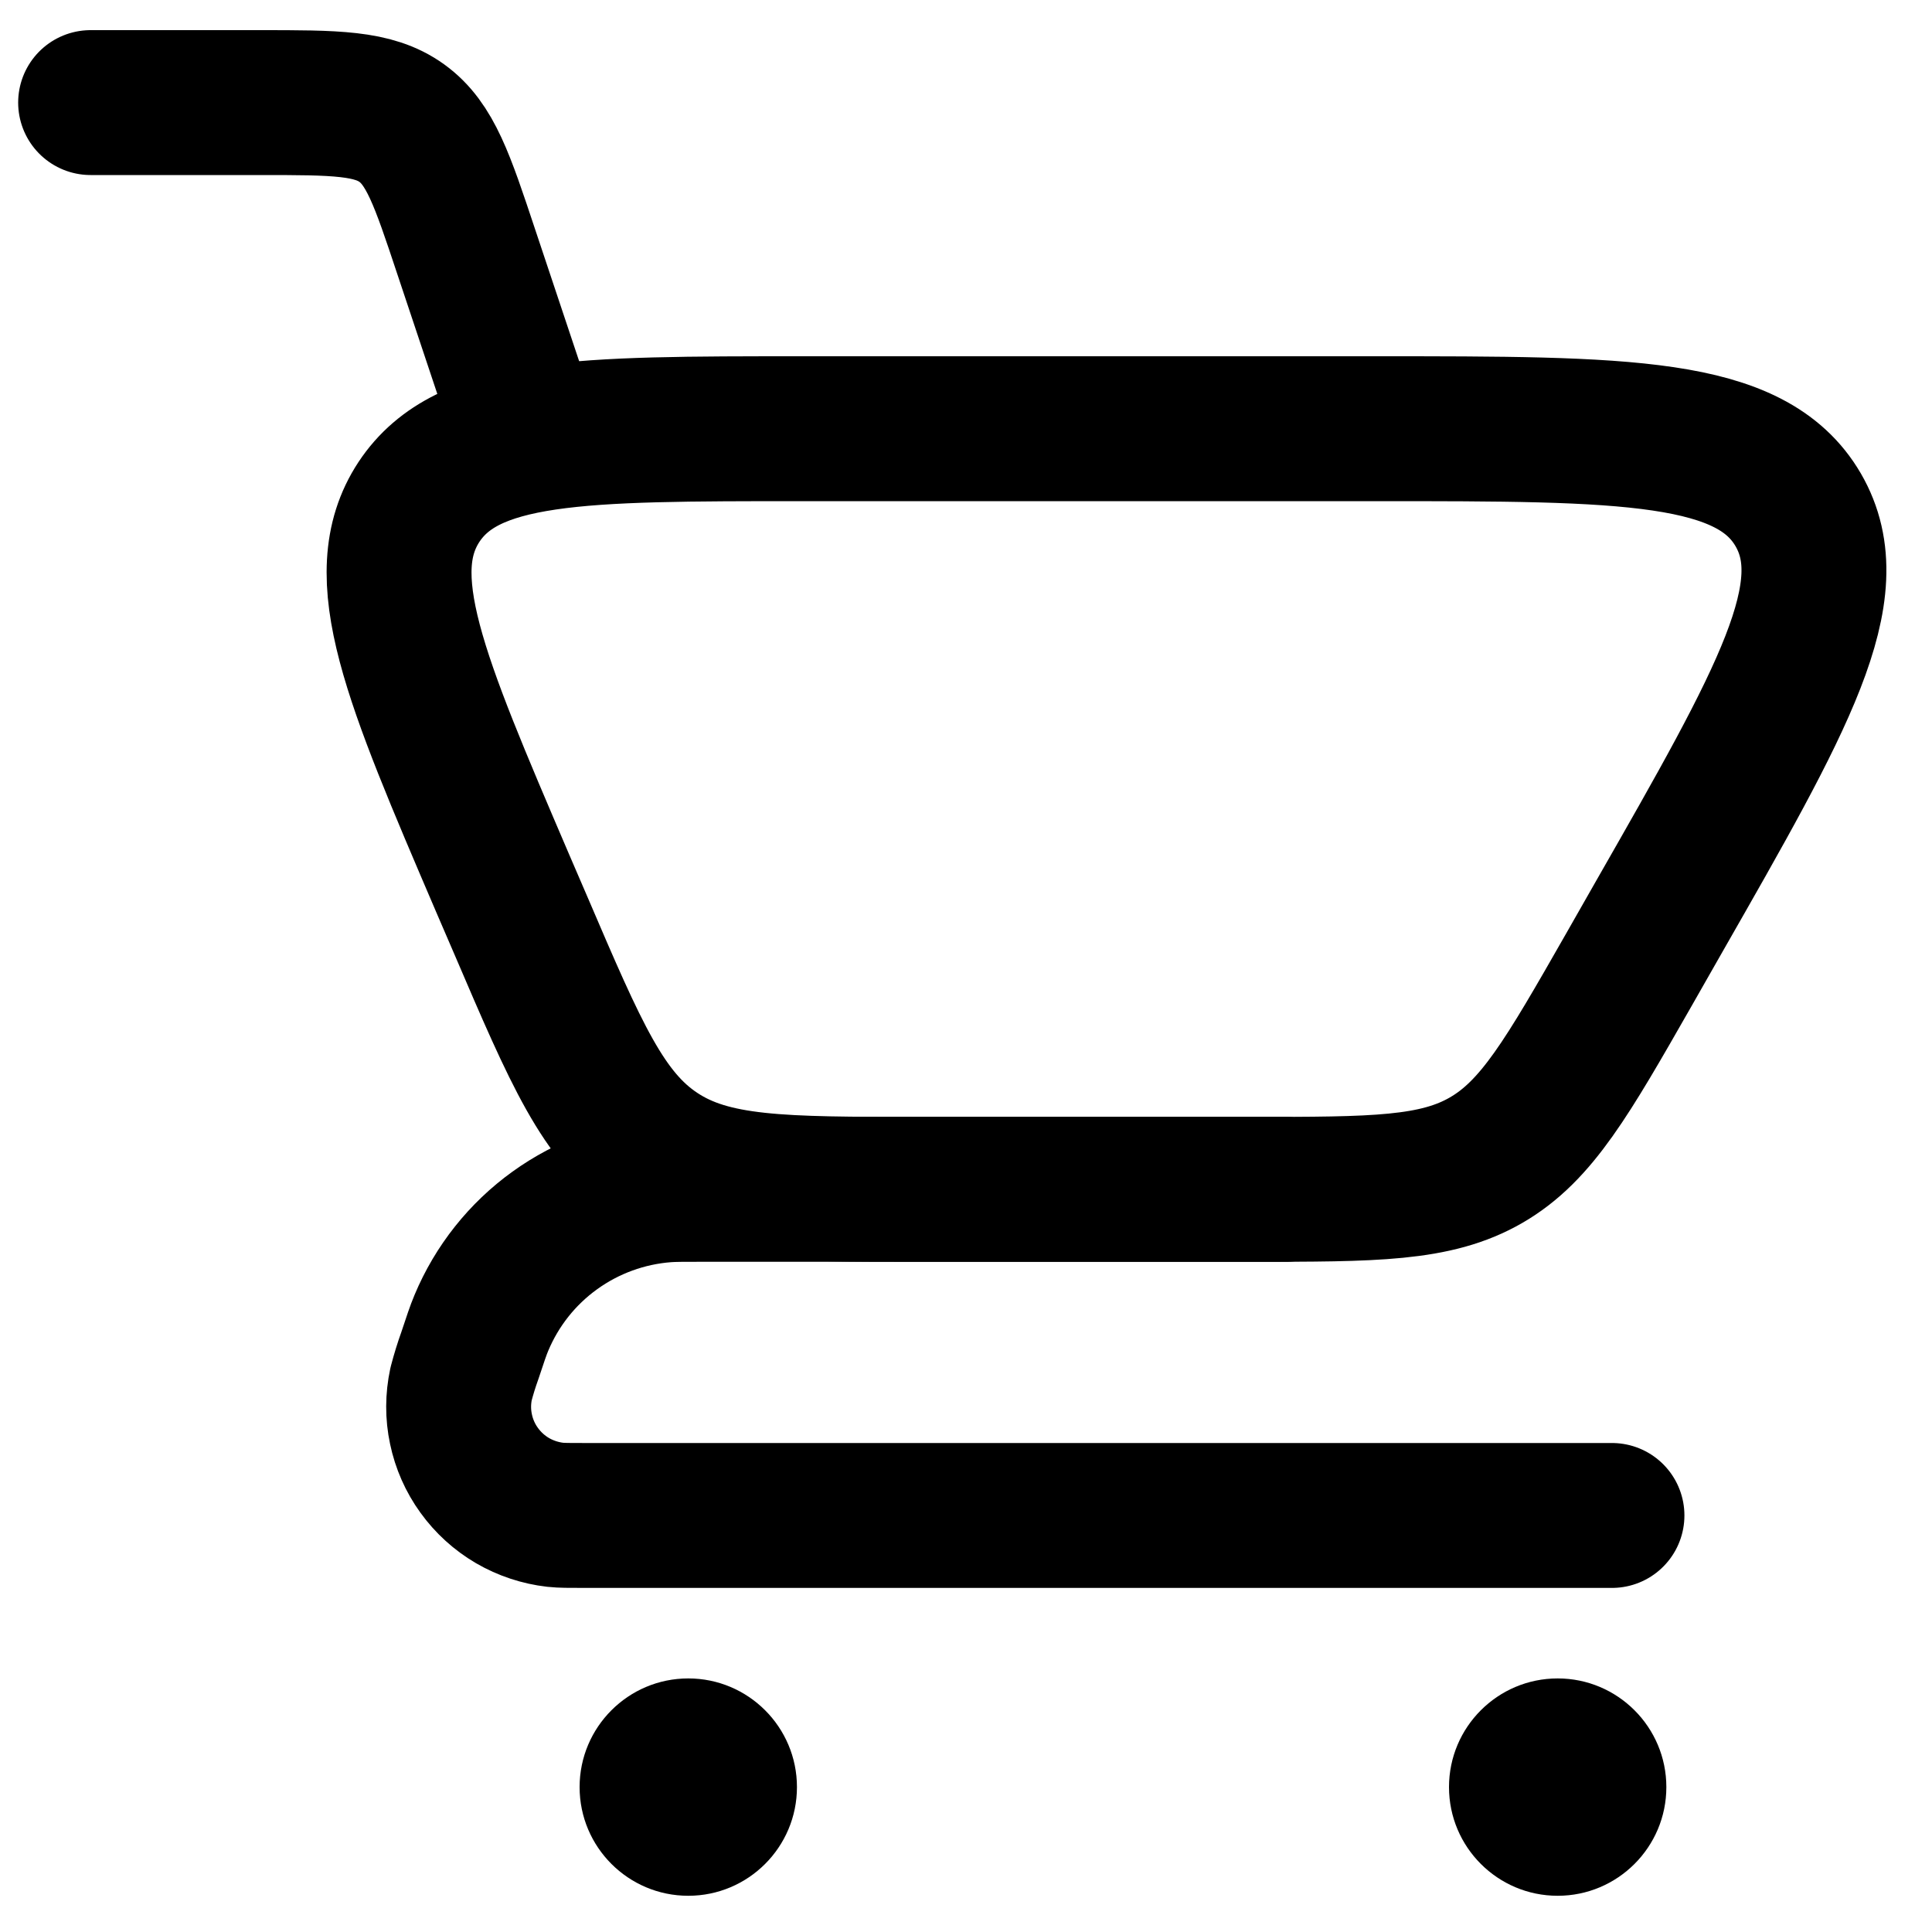 <svg width="20" height="20" viewBox="0 0 20 20" fill="none" xmlns="http://www.w3.org/2000/svg">
<path d="M0.938 1.062H2.69C3.473 1.062 3.865 1.062 4.16 1.275C4.454 1.488 4.578 1.859 4.825 2.602L5.438 4.438" stroke="black" stroke-width="1.5" stroke-linecap="round"/>
<path d="M16.687 15.688H6.056C5.893 15.688 5.811 15.688 5.748 15.681C5.592 15.663 5.441 15.613 5.305 15.534C5.17 15.455 5.052 15.348 4.96 15.22C4.868 15.093 4.804 14.948 4.772 14.794C4.739 14.64 4.74 14.481 4.773 14.327C4.799 14.228 4.829 14.13 4.864 14.033C4.922 13.859 4.95 13.773 4.983 13.695C5.143 13.312 5.406 12.98 5.744 12.737C6.081 12.494 6.479 12.349 6.893 12.318C6.976 12.312 7.068 12.312 7.25 12.312H13.312" stroke="black" stroke-width="1.5" stroke-linecap="round" stroke-linejoin="round"/>
<path d="M12.951 12.312H9.53C8.09 12.312 7.37 12.312 6.808 11.941C6.244 11.57 5.961 10.909 5.394 9.585L5.203 9.142C4.292 7.016 3.838 5.955 4.337 5.196C4.839 4.438 5.995 4.438 8.306 4.438H14.246C16.834 4.438 18.126 4.438 18.615 5.278C19.102 6.118 18.46 7.241 17.177 9.486L16.858 10.046C16.226 11.152 15.91 11.705 15.386 12.009C14.863 12.312 14.225 12.312 12.951 12.312Z" stroke="black" stroke-width="1.5" stroke-linecap="round"/>
<path d="M16.125 19.625C16.746 19.625 17.25 19.121 17.25 18.5C17.25 17.879 16.746 17.375 16.125 17.375C15.504 17.375 15 17.879 15 18.5C15 19.121 15.504 19.625 16.125 19.625Z" fill="black"/>
<path d="M7.125 19.625C7.746 19.625 8.25 19.121 8.25 18.5C8.25 17.879 7.746 17.375 7.125 17.375C6.504 17.375 6 17.879 6 18.5C6 19.121 6.504 19.625 7.125 19.625Z" fill="black"/>
</svg>
